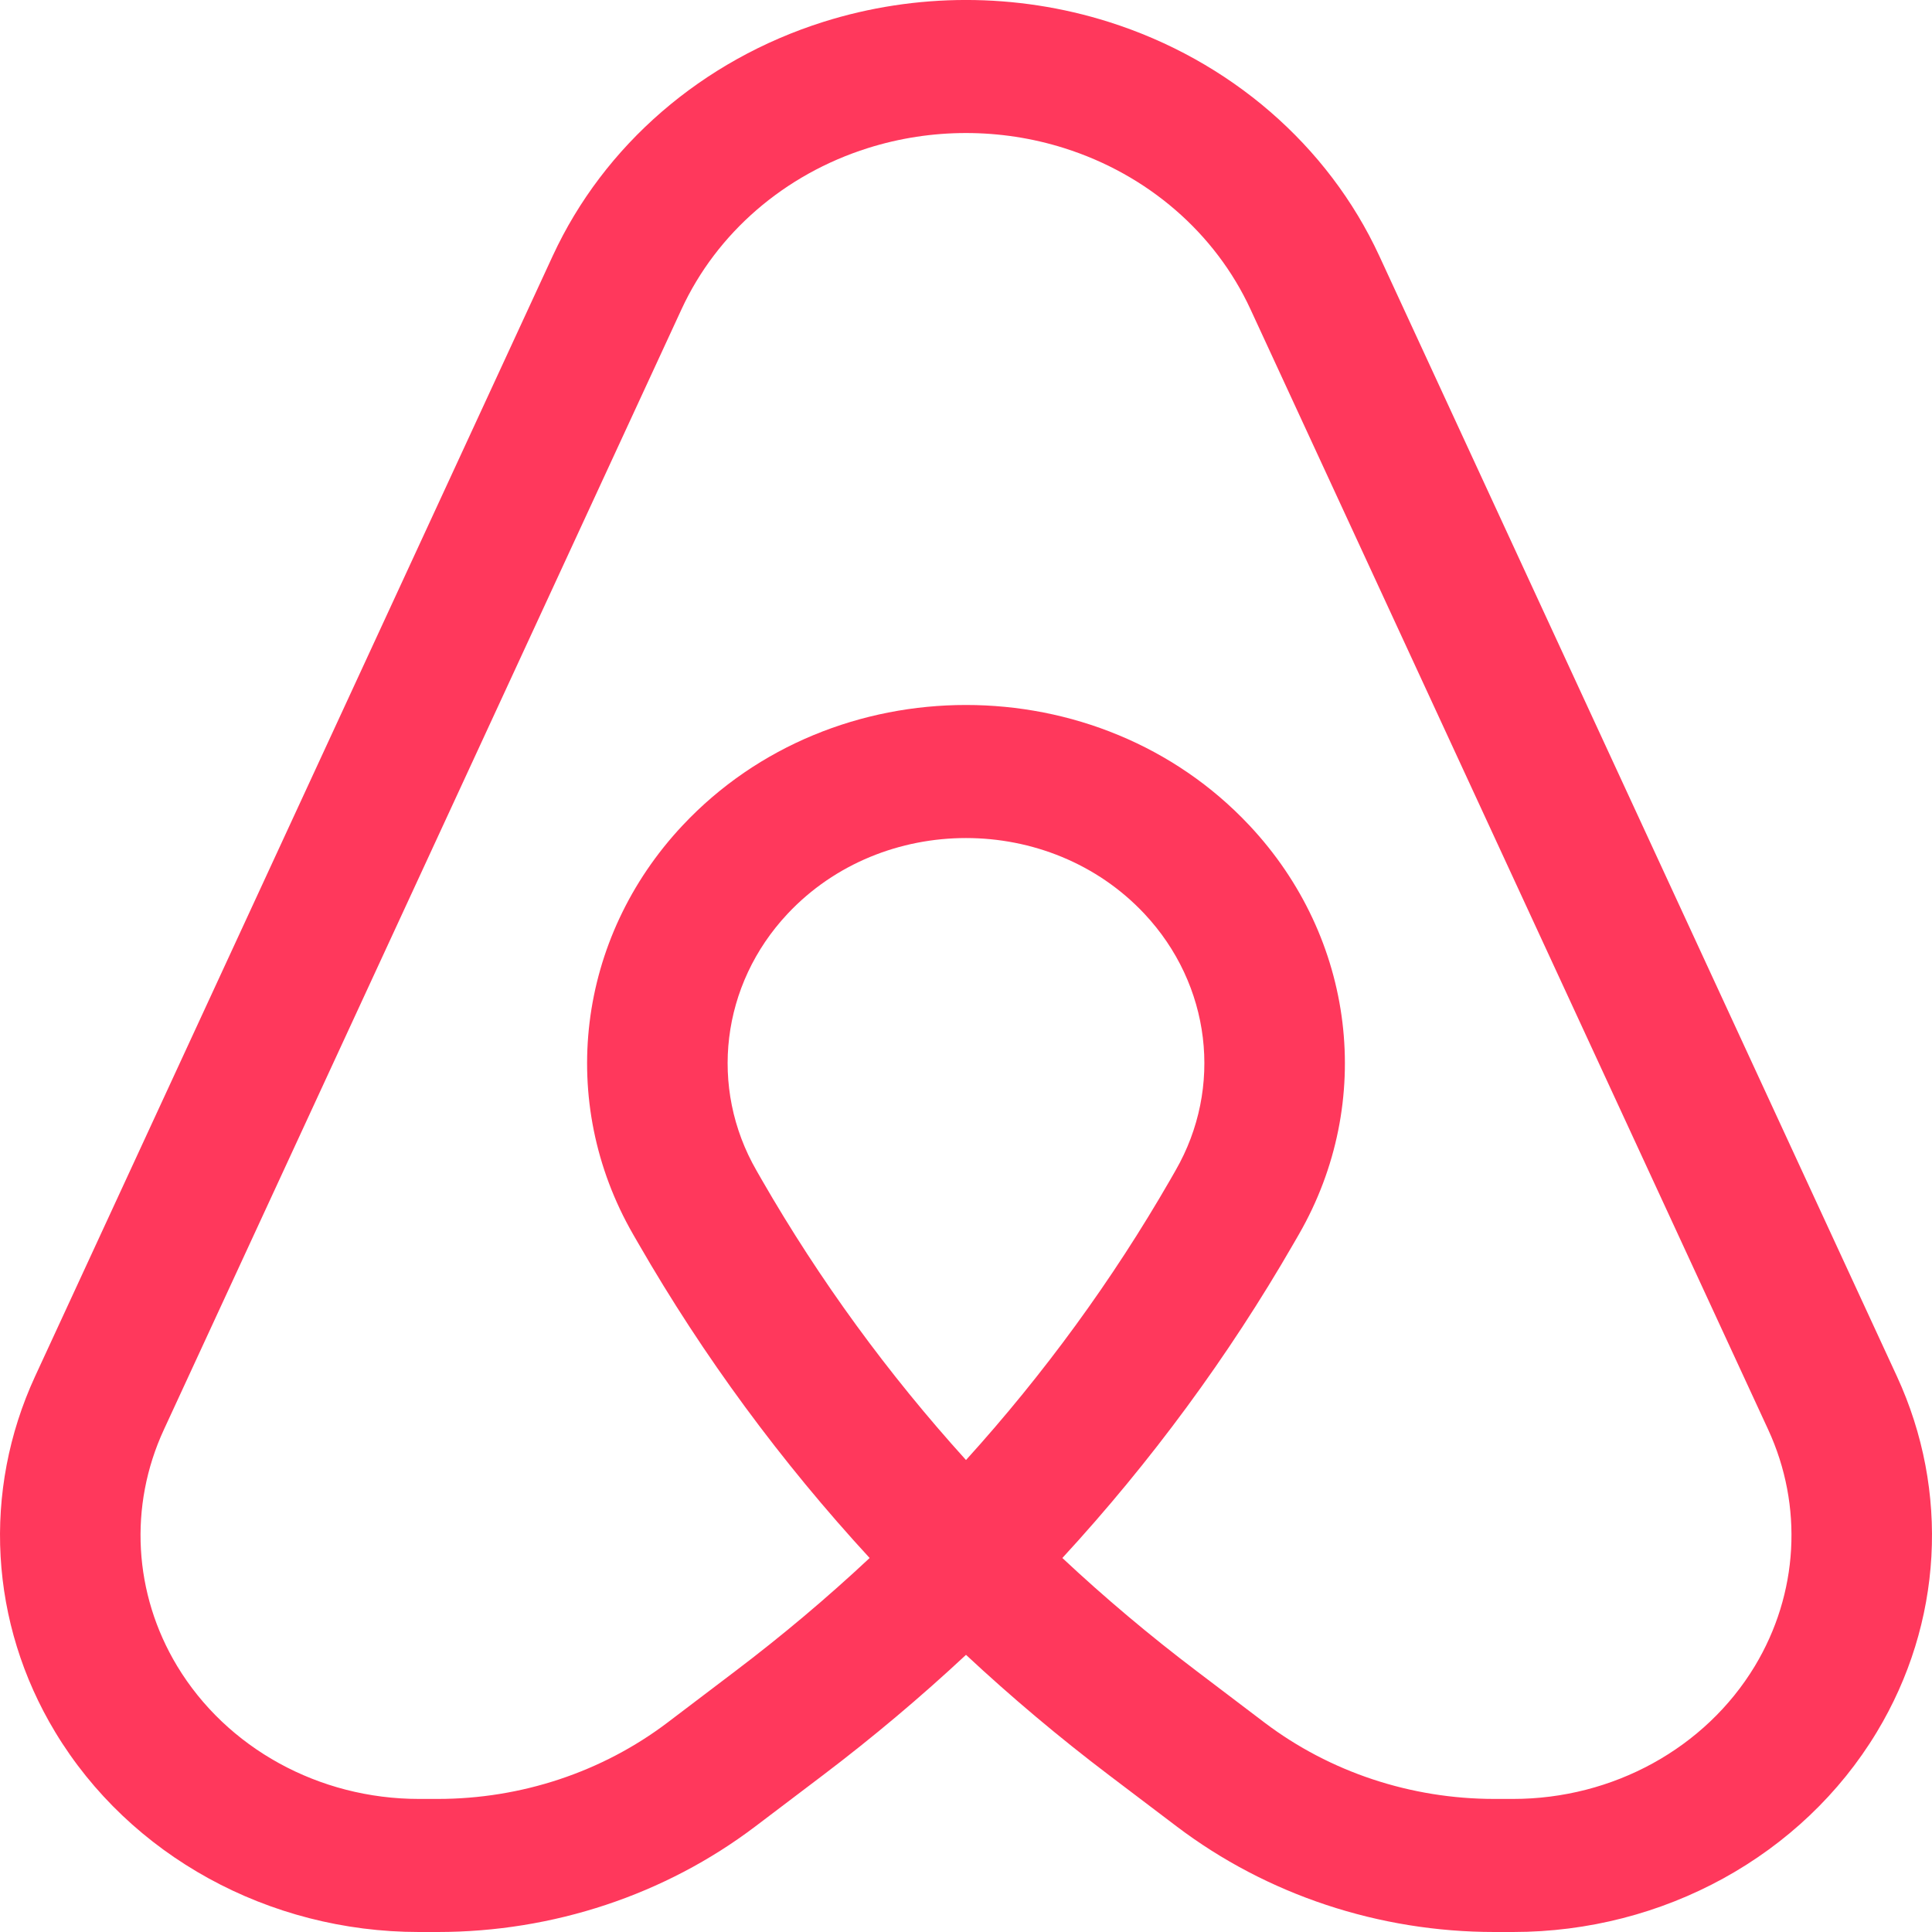 <svg width="24" height="24" viewBox="0 0 24 24" fill="none" xmlns="http://www.w3.org/2000/svg">
<path fill-rule="evenodd" clip-rule="evenodd" d="M13.22 1.84C12.428 1.59 11.572 1.59 10.78 1.84C9.744 2.167 8.903 2.895 8.466 3.842L2.036 17.759C1.597 18.708 1.659 19.798 2.201 20.697C2.817 21.717 3.963 22.347 5.204 22.347H5.437C6.474 22.347 7.48 22.013 8.291 21.399L9.132 20.761C9.716 20.319 10.274 19.849 10.803 19.354C9.702 18.158 8.738 16.85 7.932 15.45L7.865 15.334C6.917 13.687 7.165 11.653 8.48 10.253C10.351 8.259 13.649 8.259 15.52 10.253C16.835 11.653 17.083 13.687 16.135 15.334L16.068 15.45C15.261 16.85 14.298 18.158 13.197 19.354C13.726 19.849 14.284 20.319 14.868 20.761L15.709 21.399C16.52 22.013 17.526 22.347 18.564 22.347H18.796C20.037 22.347 21.183 21.717 21.799 20.697C22.341 19.798 22.403 18.708 21.965 17.759L15.534 3.842C15.097 2.895 14.256 2.167 13.22 1.84ZM12 20.557C12.564 21.083 13.157 21.582 13.777 22.052L14.619 22.69C15.739 23.538 17.13 24 18.564 24H18.796C20.663 24 22.388 23.052 23.314 21.517C24.131 20.164 24.223 18.525 23.564 17.097L17.134 3.179C16.498 1.803 15.276 0.747 13.772 0.272C12.622 -0.091 11.378 -0.091 10.228 0.272C8.724 0.747 7.502 1.803 6.866 3.179L0.436 17.097C-0.223 18.525 -0.131 20.164 0.686 21.517C1.612 23.052 3.337 24 5.204 24H5.437C6.87 24 8.261 23.538 9.381 22.69L10.223 22.052C10.843 21.582 11.436 21.083 12 20.557ZM12 18.137C12.969 17.067 13.819 15.902 14.535 14.659L14.602 14.542C15.197 13.51 15.042 12.231 14.216 11.351C13.039 10.097 10.961 10.097 9.784 11.351C8.958 12.231 8.803 13.51 9.398 14.542L9.465 14.659C10.181 15.902 11.031 17.067 12 18.137Z" fill="#FF385C"/>
</svg>
